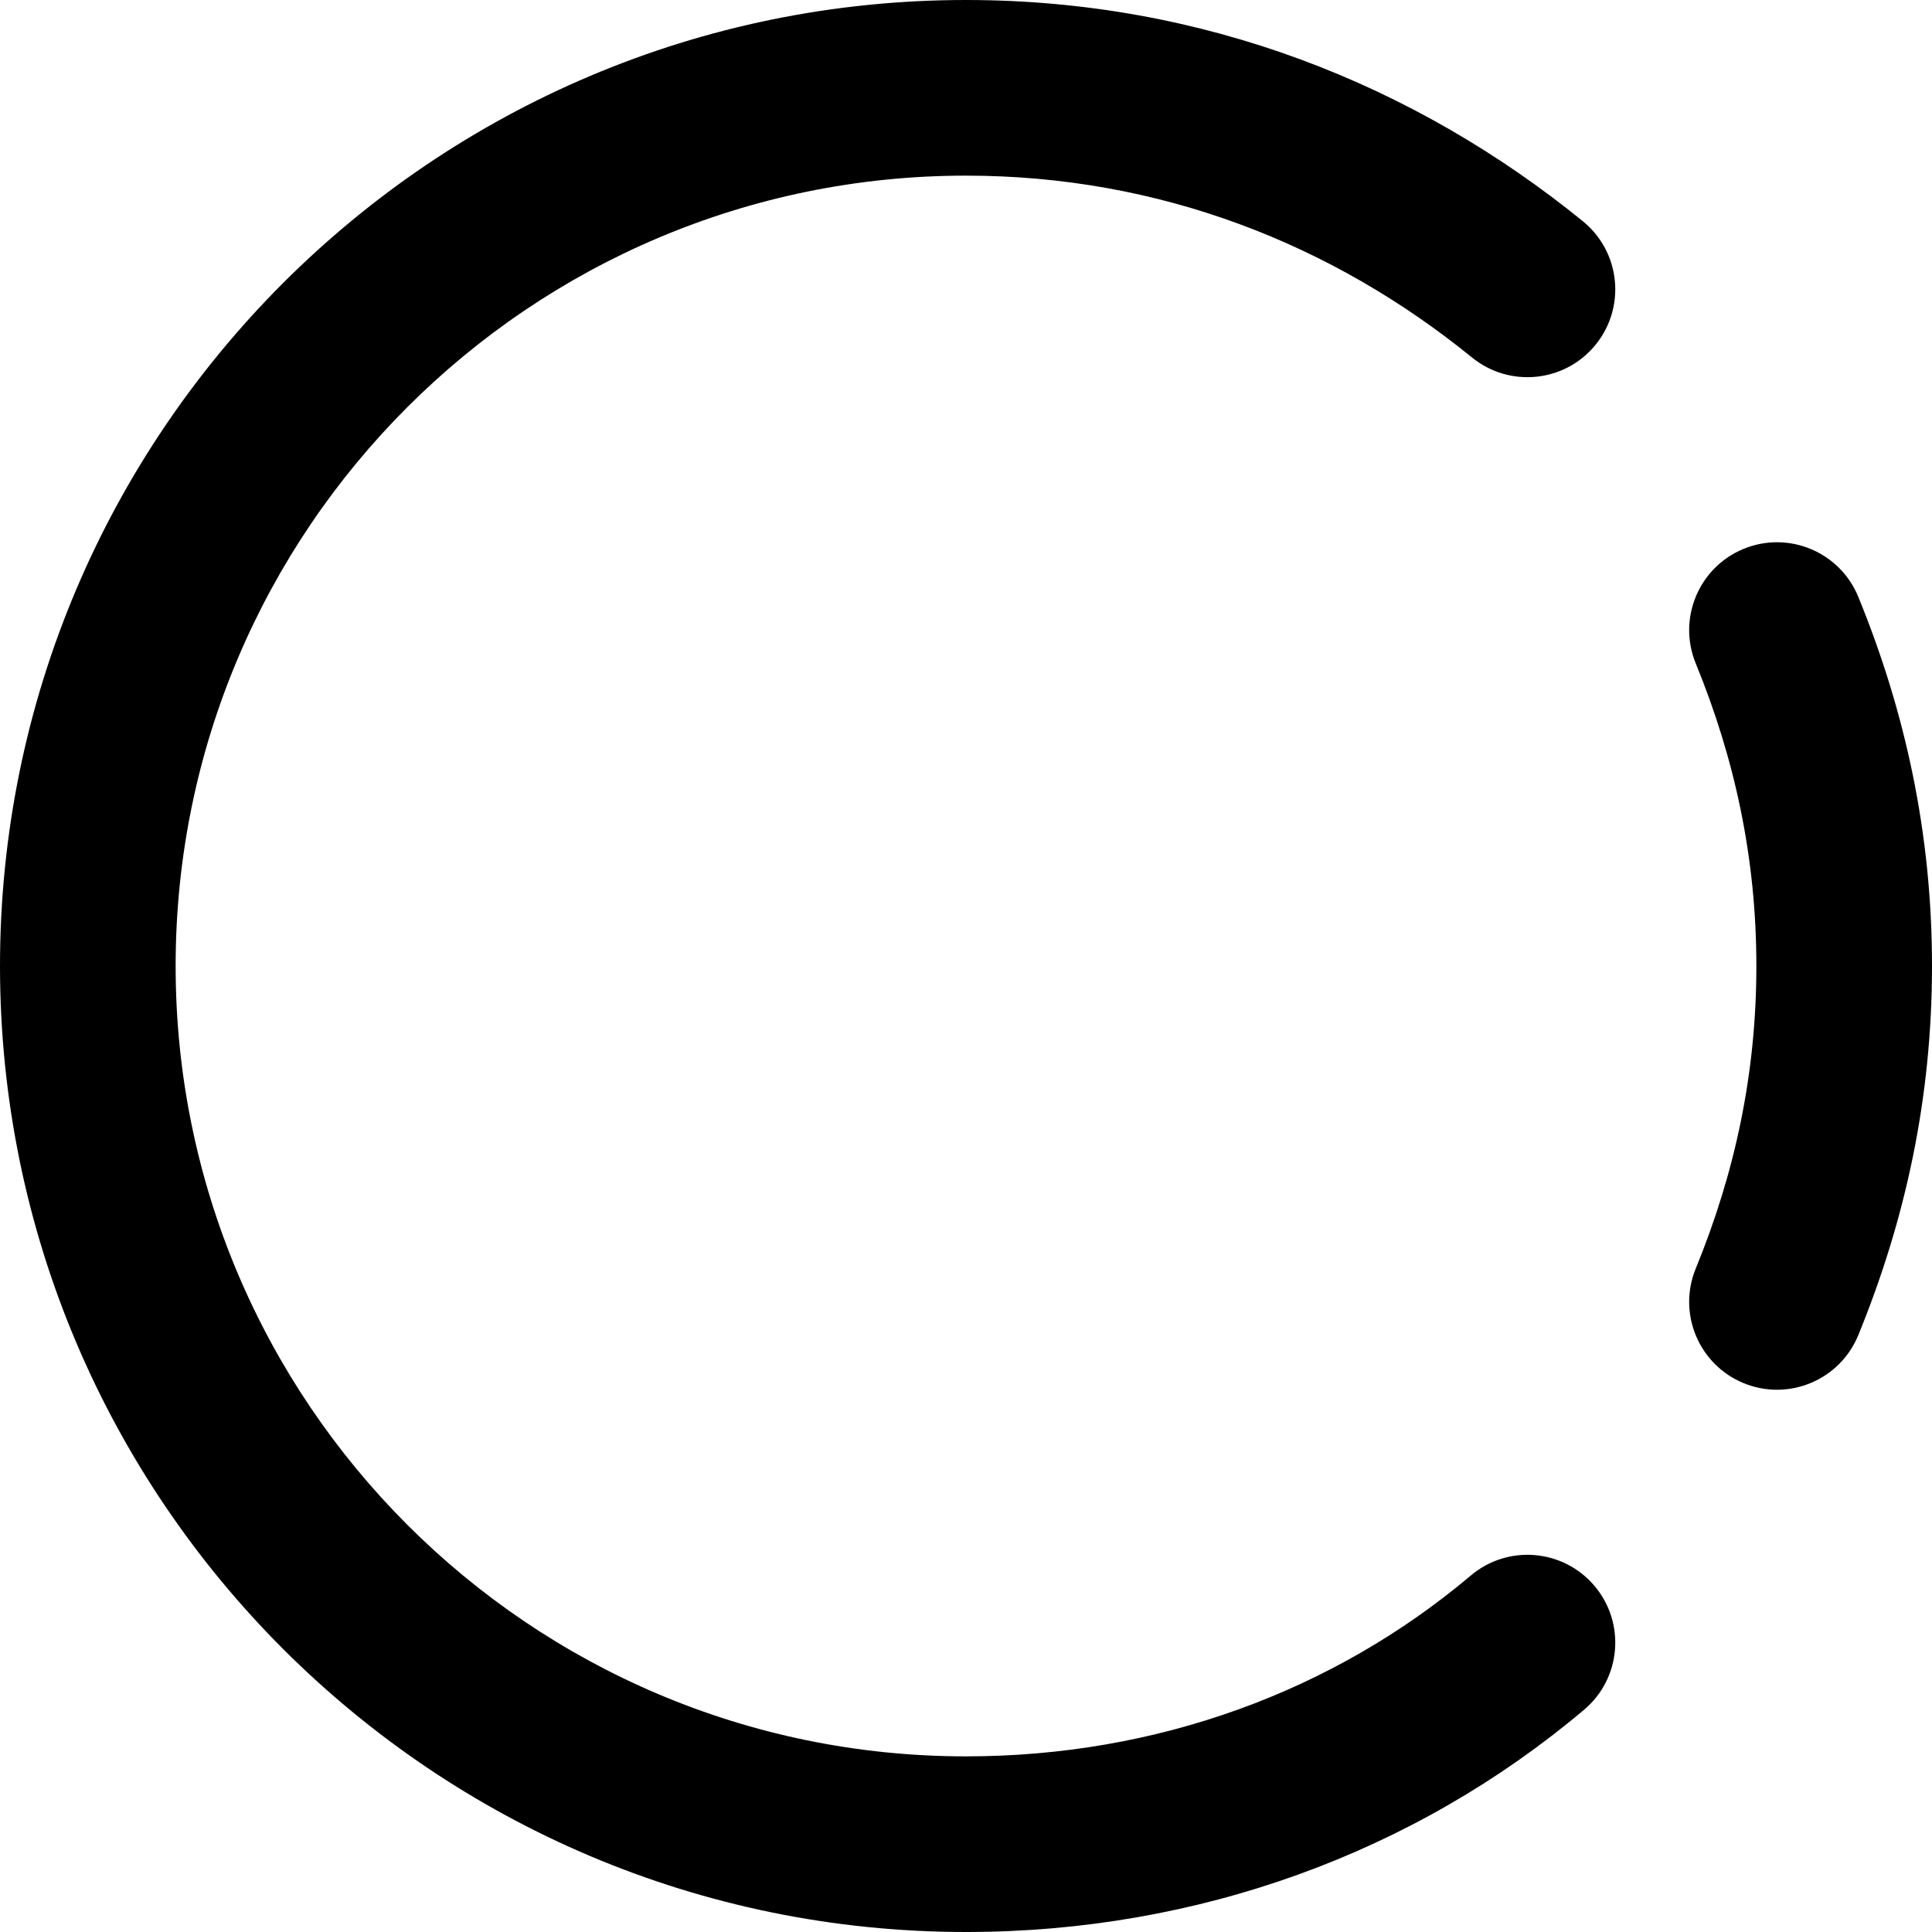 <svg width="66" height="66" viewBox="0 0 66 66" fill="none" xmlns="http://www.w3.org/2000/svg">
<path fill-rule="evenodd" clip-rule="evenodd" d="M6 33C6 18.099 18.099 6 33 6C39.635 6 45.535 8.351 50.288 12.214C51.574 13.258 53.464 13.063 54.508 11.777C55.553 10.491 55.358 8.602 54.072 7.557C48.334 2.895 41.119 0 33 0C14.786 0 0 14.786 0 33C0 51.214 14.786 66 33 66C40.903 66 48.314 63.302 54.115 58.407C55.381 57.339 55.541 55.446 54.473 54.18C53.404 52.913 51.512 52.753 50.245 53.822C45.554 57.78 39.523 60 33 60C18.099 60 6 47.9 6 33ZM63.482 20.389C62.854 18.855 61.103 18.121 59.569 18.748C58.036 19.375 57.301 21.127 57.928 22.66C59.268 25.935 60 29.321 60 33C60 36.679 59.268 40.065 57.928 43.339C57.301 44.873 58.036 46.624 59.569 47.252C61.103 47.879 62.854 47.145 63.482 45.611C65.093 41.672 66 37.517 66 33C66 28.483 65.093 24.327 63.482 20.389Z" fill="black"/>
</svg>
